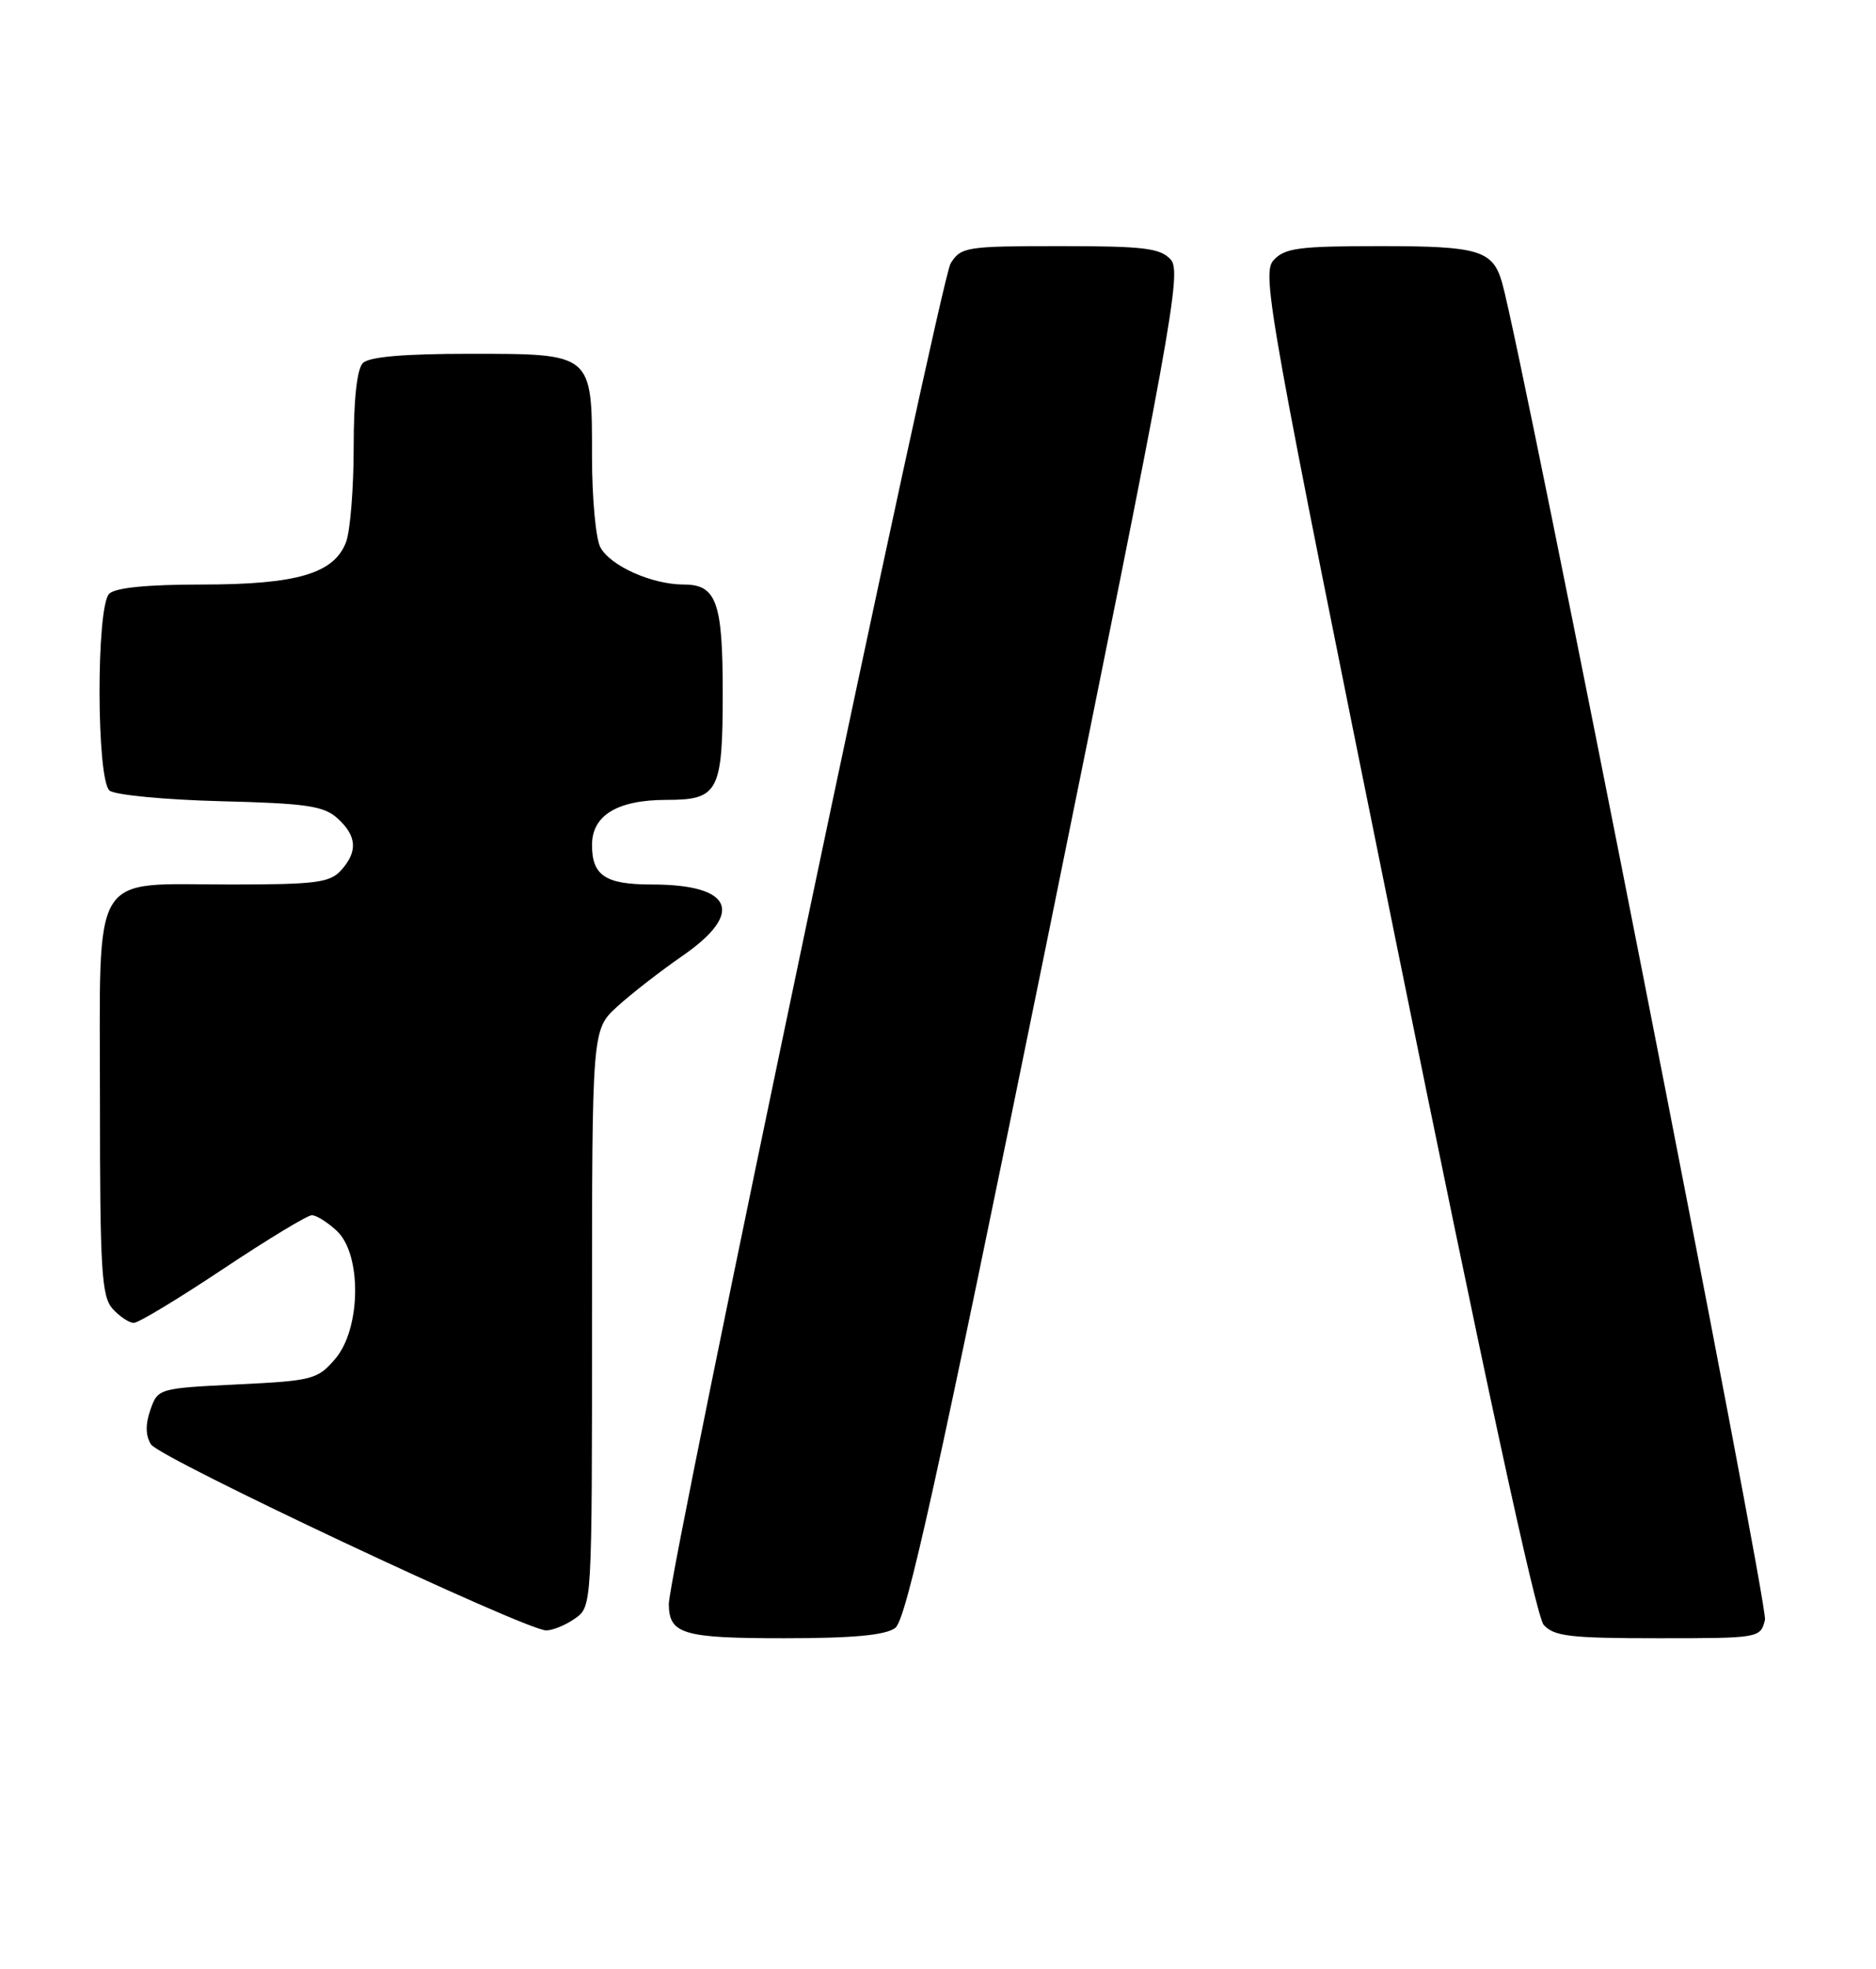 <?xml version="1.0" encoding="UTF-8" standalone="no"?>
<!DOCTYPE svg PUBLIC "-//W3C//DTD SVG 1.1//EN" "http://www.w3.org/Graphics/SVG/1.1/DTD/svg11.dtd" >
<svg xmlns="http://www.w3.org/2000/svg" xmlns:xlink="http://www.w3.org/1999/xlink" version="1.1" viewBox="0 0 244 256">
 <g >
 <path fill="currentColor"
d=" M 116.43 211.67 C 117.89 210.61 121.83 192.76 136.06 122.92 C 152.42 42.55 153.73 35.36 152.27 33.75 C 150.92 32.26 148.81 32.00 137.87 32.00 C 125.65 32.00 124.98 32.11 123.64 34.25 C 122.29 36.41 86.98 204.36 86.99 208.55 C 87.01 212.47 88.81 213.00 102.01 213.00 C 110.91 213.00 115.15 212.61 116.43 211.67 Z  M 229.56 210.60 C 230.02 208.77 198.00 45.96 195.37 36.76 C 194.16 32.54 192.37 32.00 179.58 32.00 C 168.93 32.00 167.09 32.24 165.64 33.84 C 164.07 35.58 165.03 40.90 181.60 122.59 C 192.81 177.86 199.79 210.14 200.77 211.25 C 202.09 212.75 204.20 213.00 215.64 213.00 C 228.86 213.00 228.97 212.98 229.56 210.60 Z  M 74.78 210.44 C 77.00 208.89 77.00 208.89 77.00 171.39 C 77.00 133.89 77.00 133.89 80.25 130.90 C 82.04 129.26 85.86 126.29 88.75 124.29 C 96.89 118.67 95.31 115.00 84.77 115.00 C 78.74 115.00 77.00 113.85 77.00 109.86 C 77.00 106.00 80.31 104.00 86.69 104.00 C 93.46 104.00 94.00 102.97 94.00 90.00 C 94.00 78.27 93.18 76.00 88.93 76.00 C 84.80 76.00 79.38 73.58 78.08 71.15 C 77.49 70.04 77.00 64.75 77.00 59.39 C 77.00 45.88 77.14 46.00 61.05 46.00 C 52.54 46.00 48.01 46.39 47.20 47.20 C 46.43 47.97 46.00 51.90 46.00 58.13 C 46.00 63.49 45.55 69.05 45.01 70.48 C 43.45 74.58 38.61 76.00 26.23 76.00 C 19.14 76.00 14.99 76.41 14.20 77.20 C 12.50 78.90 12.54 101.38 14.25 102.79 C 14.94 103.36 21.42 103.98 28.65 104.17 C 39.88 104.45 42.10 104.78 43.90 106.40 C 46.43 108.70 46.56 110.72 44.35 113.17 C 42.91 114.76 41.03 115.00 30.07 115.00 C 11.55 115.00 13.00 112.61 13.00 143.23 C 13.00 165.19 13.21 168.57 14.65 170.17 C 15.57 171.18 16.80 172.00 17.40 172.00 C 18.01 172.00 23.22 168.85 29.00 165.00 C 34.78 161.15 39.98 158.00 40.56 158.00 C 41.15 158.00 42.61 158.92 43.81 160.04 C 47.08 163.09 46.96 172.78 43.59 176.69 C 41.31 179.35 40.65 179.53 30.86 180.00 C 20.63 180.50 20.53 180.53 19.56 183.30 C 18.90 185.19 18.92 186.66 19.64 187.80 C 20.73 189.56 68.32 211.95 71.03 211.98 C 71.87 211.99 73.56 211.30 74.78 210.44 Z "/>
</g>
</svg>